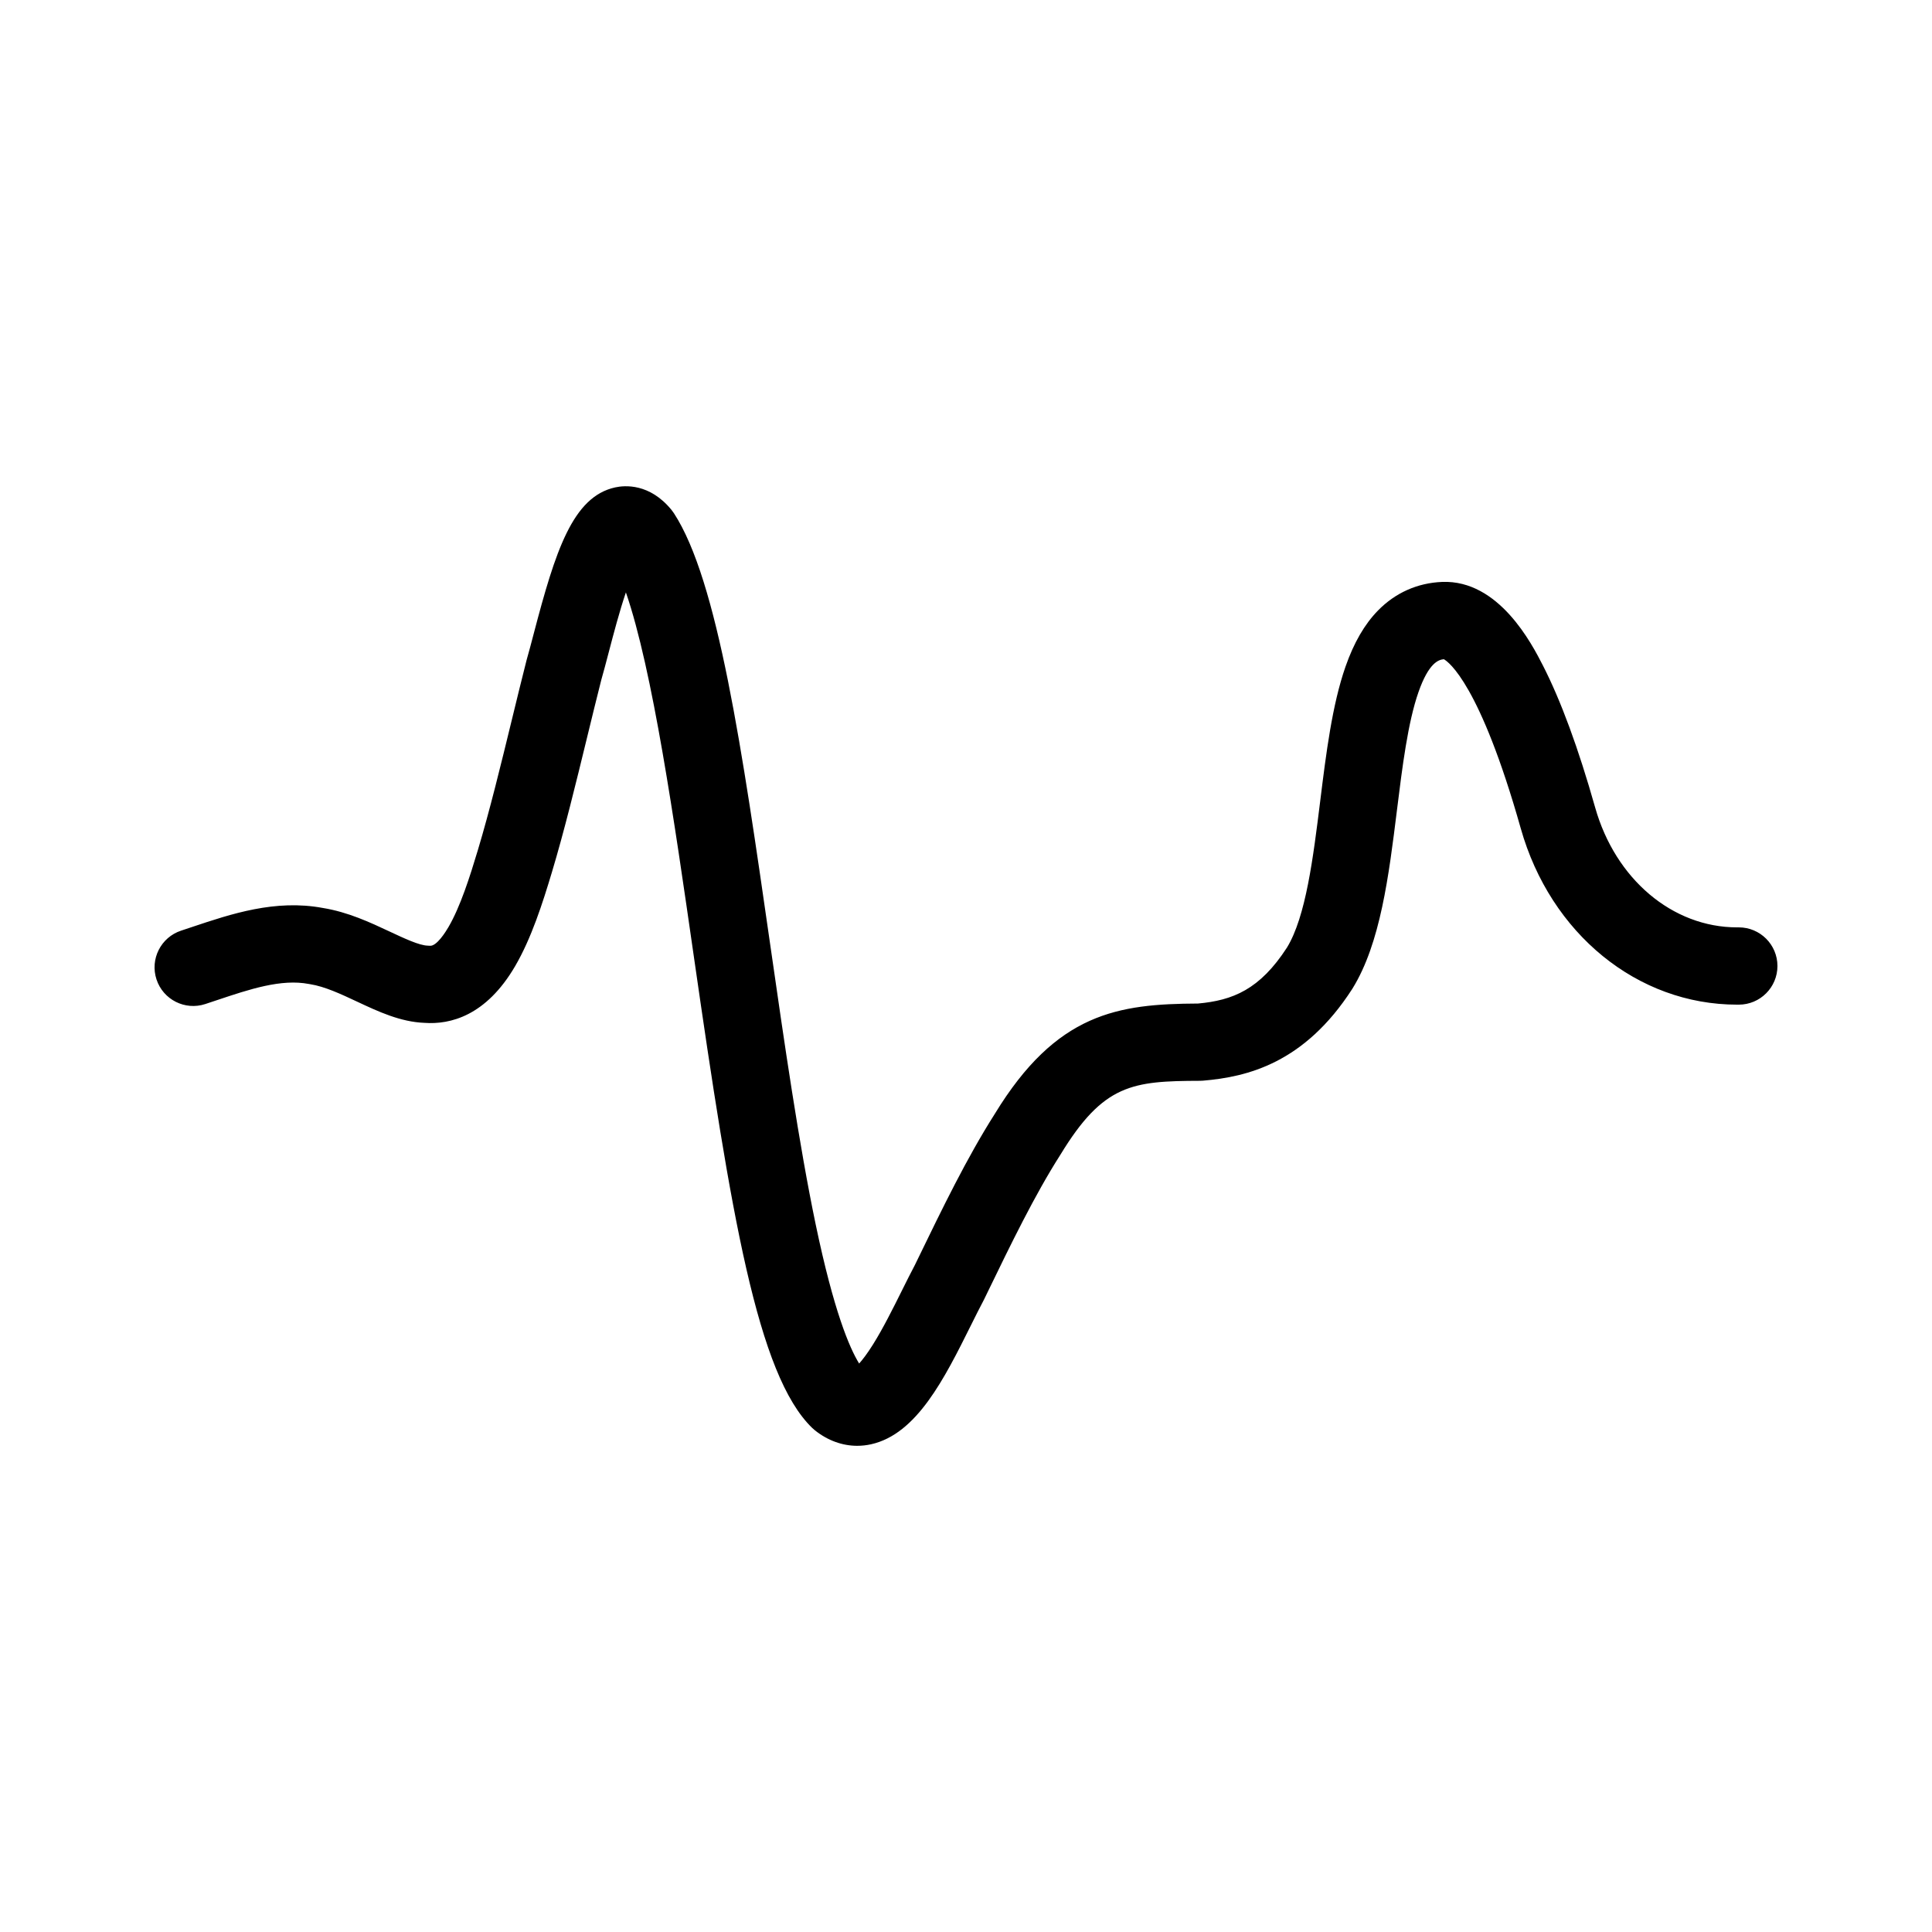<?xml version="1.0" encoding="UTF-8"?>
<svg id="a" data-name="layer1" xmlns="http://www.w3.org/2000/svg" width="1000" height="1000" viewBox="0 0 1000 1000">
  <path d="M443.71,748.349c-7.7,0-15.277-2.735-21.885-7.994-.5-.397-.979-.818-1.438-1.261-28.322-27.347-42.051-110.537-61.298-244.295-10.101-70.201-21.324-148.199-35.128-188.177-3.354,9.912-6.331,21.263-8.957,31.282-1.337,5.1-2.602,9.925-3.775,13.995-2.427,9.548-4.842,19.467-7.398,29.963-5.776,23.721-11.75,48.249-18.207,69.73-4.776,15.893-10.576,34.058-18.973,48.45-15.107,25.893-33.732,30.335-46.897,29.389-12.505-.472-23.94-5.834-35.005-11.022-8.181-3.836-16.641-7.802-24.201-8.987-.218-.034-.435-.072-.651-.113-14.391-2.745-30.578,2.673-47.712,8.409-1.979.662-3.957,1.324-5.932,1.974-10.488,3.452-21.796-2.253-25.25-12.746-3.453-10.492,2.253-21.797,12.746-25.25,1.911-.629,3.823-1.269,5.738-1.91,20.178-6.754,43.033-14.407,67.578-9.83,13.055,2.104,24.53,7.485,34.665,12.236,7.507,3.52,15.271,7.16,19.626,7.27.398.01.796.032,1.193.066,3.484.298,8.19-7.307,9.553-9.644,6.19-10.609,11.1-26.11,15.215-39.806,6.152-20.464,11.997-44.467,17.65-67.68,2.608-10.712,5.072-20.83,7.577-30.673.054-.213.111-.425.173-.636,1.056-3.644,2.289-8.349,3.595-13.329,11.136-42.473,20.083-70.674,42.107-75.486,4.995-1.092,17.834-2.147,29.101,11.597.458.558.885,1.141,1.28,1.746,22.737,34.829,35.317,122.255,49.883,223.485,7.293,50.684,14.834,103.093,23.516,144.678,9.39,44.979,17.538,63.988,22.491,71.976,1.721-1.909,4.1-4.961,7.127-9.783,5.211-8.299,10.403-18.728,14.984-27.929,2.354-4.729,4.582-9.203,6.758-13.31l1.653-3.409c12.434-25.644,25.291-52.159,39.647-74.71,32.002-52.491,63.857-56.983,105.219-57.186,17.929-1.626,31.955-7.182,46.062-28.983,9.78-15.99,13.563-46.505,17.223-76.017,3.023-24.384,6.149-49.599,13.082-69.413,4.334-12.387,9.831-21.878,16.802-29.015,8.954-9.166,20.429-14.282,33.184-14.795,29.443-1.18,46.542,32.243,52.164,43.228,9.298,18.167,18.396,42.894,27.043,73.495,10.491,37.13,40.026,62.077,73.493,62.077h.871c11.046,0,20,8.954,20,20s-8.954,20-20,20h-.871c-51.569,0-96.573-36.651-111.986-91.2-21.123-74.758-37.419-86.268-39.804-87.592-2.671.222-7.797,1.744-13.14,17.013-5.519,15.773-8.377,38.828-11.142,61.124-4.2,33.87-8.542,68.892-22.982,92.271-.067.109-.136.218-.206.325-24.716,38.344-54.242,45.478-77.203,47.408-.534.045-1.069.068-1.605.07-34.877.123-49.916,1.629-72.14,38.16-.073.12-.147.239-.223.357-13.153,20.629-25.528,46.151-37.496,70.834l-1.815,3.742c-.107.222-.219.442-.335.66-1.981,3.725-4.149,8.081-6.445,12.693-13.814,27.748-28.099,56.44-51.762,61.69-2.374.527-4.76.787-7.135.787Z" fill="#000" stroke-width="0"/>
</svg>
